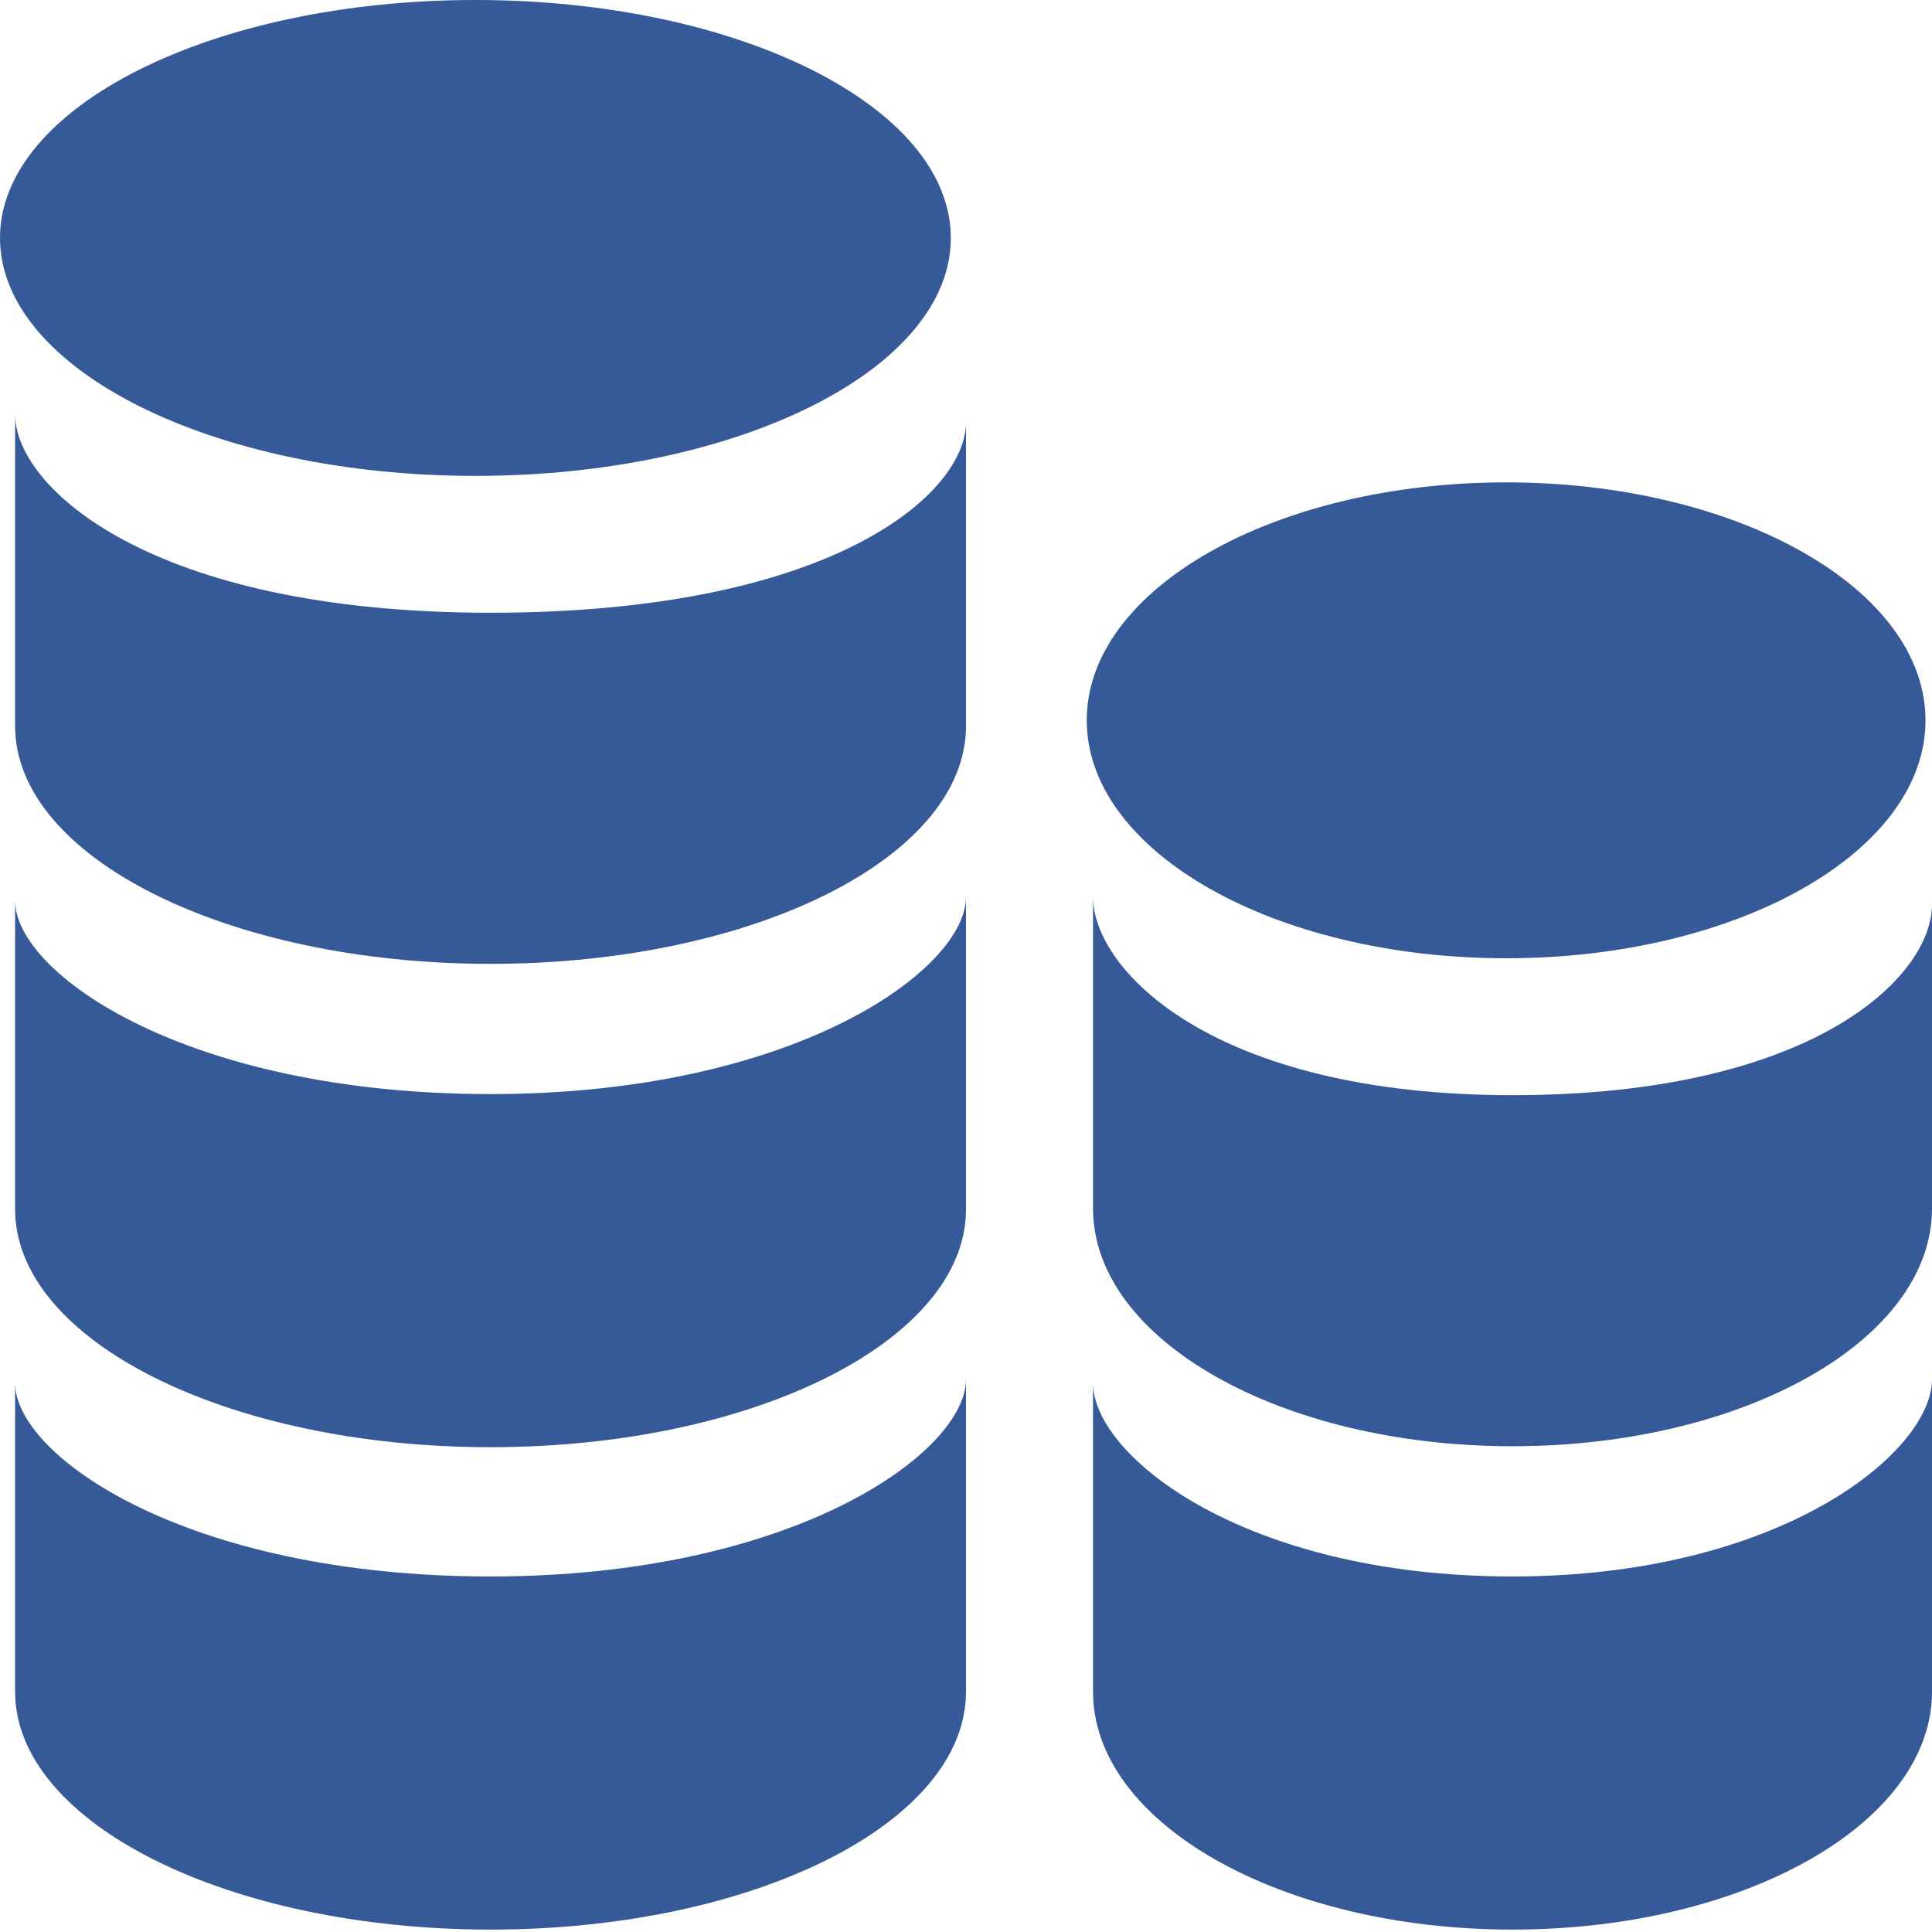 <svg width="44" height="44" viewBox="0 0 44 44" fill="none" xmlns="http://www.w3.org/2000/svg">
<path d="M34.301 21.824C39.575 21.824 43.852 19.398 43.852 16.405C43.852 13.412 39.575 10.986 34.301 10.986C29.026 10.986 24.75 13.412 24.75 16.405C24.75 19.398 29.026 21.824 34.301 21.824Z" fill="#355A97"/>
<path fill-rule="evenodd" clip-rule="evenodd" d="M34.444 24.942C27.613 24.942 24.893 22.082 24.893 20.426V27.521C24.893 30.514 29.169 32.937 34.444 32.937C39.724 32.937 44 30.514 44 27.521V20.596C44 22.255 41.278 24.942 34.444 24.942Z" fill="#355A97"/>
<path fill-rule="evenodd" clip-rule="evenodd" d="M34.444 35.903C28.333 35.903 24.893 33.154 24.893 31.498V38.526C24.893 41.52 29.169 43.945 34.444 43.945C39.724 43.945 44 41.52 44 38.526V31.413C44 33.069 40.557 35.903 34.444 35.903Z" fill="#355A97"/>
<path d="M10.827 10.838C16.806 10.838 21.654 8.412 21.654 5.419C21.654 2.426 16.806 0 10.827 0C4.847 0 0 2.426 0 5.419C0 8.412 4.847 10.838 10.827 10.838Z" fill="#355A97"/>
<path fill-rule="evenodd" clip-rule="evenodd" d="M11.171 13.955C3.429 13.955 0.344 11.096 0.344 9.44V16.534C0.344 19.528 5.192 21.951 11.171 21.951C17.154 21.951 22 19.528 22 16.534V9.61C22 11.269 18.912 13.955 11.171 13.955Z" fill="#355A97"/>
<path fill-rule="evenodd" clip-rule="evenodd" d="M11.171 24.917C4.243 24.917 0.344 22.168 0.344 20.511V27.54C0.344 30.534 5.192 32.959 11.171 32.959C17.154 32.959 22 30.534 22 27.54V20.426C22 22.082 18.095 24.917 11.171 24.917Z" fill="#355A97"/>
<path fill-rule="evenodd" clip-rule="evenodd" d="M11.171 35.903C4.243 35.903 0.344 33.154 0.344 31.498V38.526C0.344 41.52 5.192 43.945 11.171 43.945C17.154 43.945 22 41.52 22 38.526V31.413C22 33.069 18.095 35.903 11.171 35.903Z" fill="#355A97"/>
</svg>
